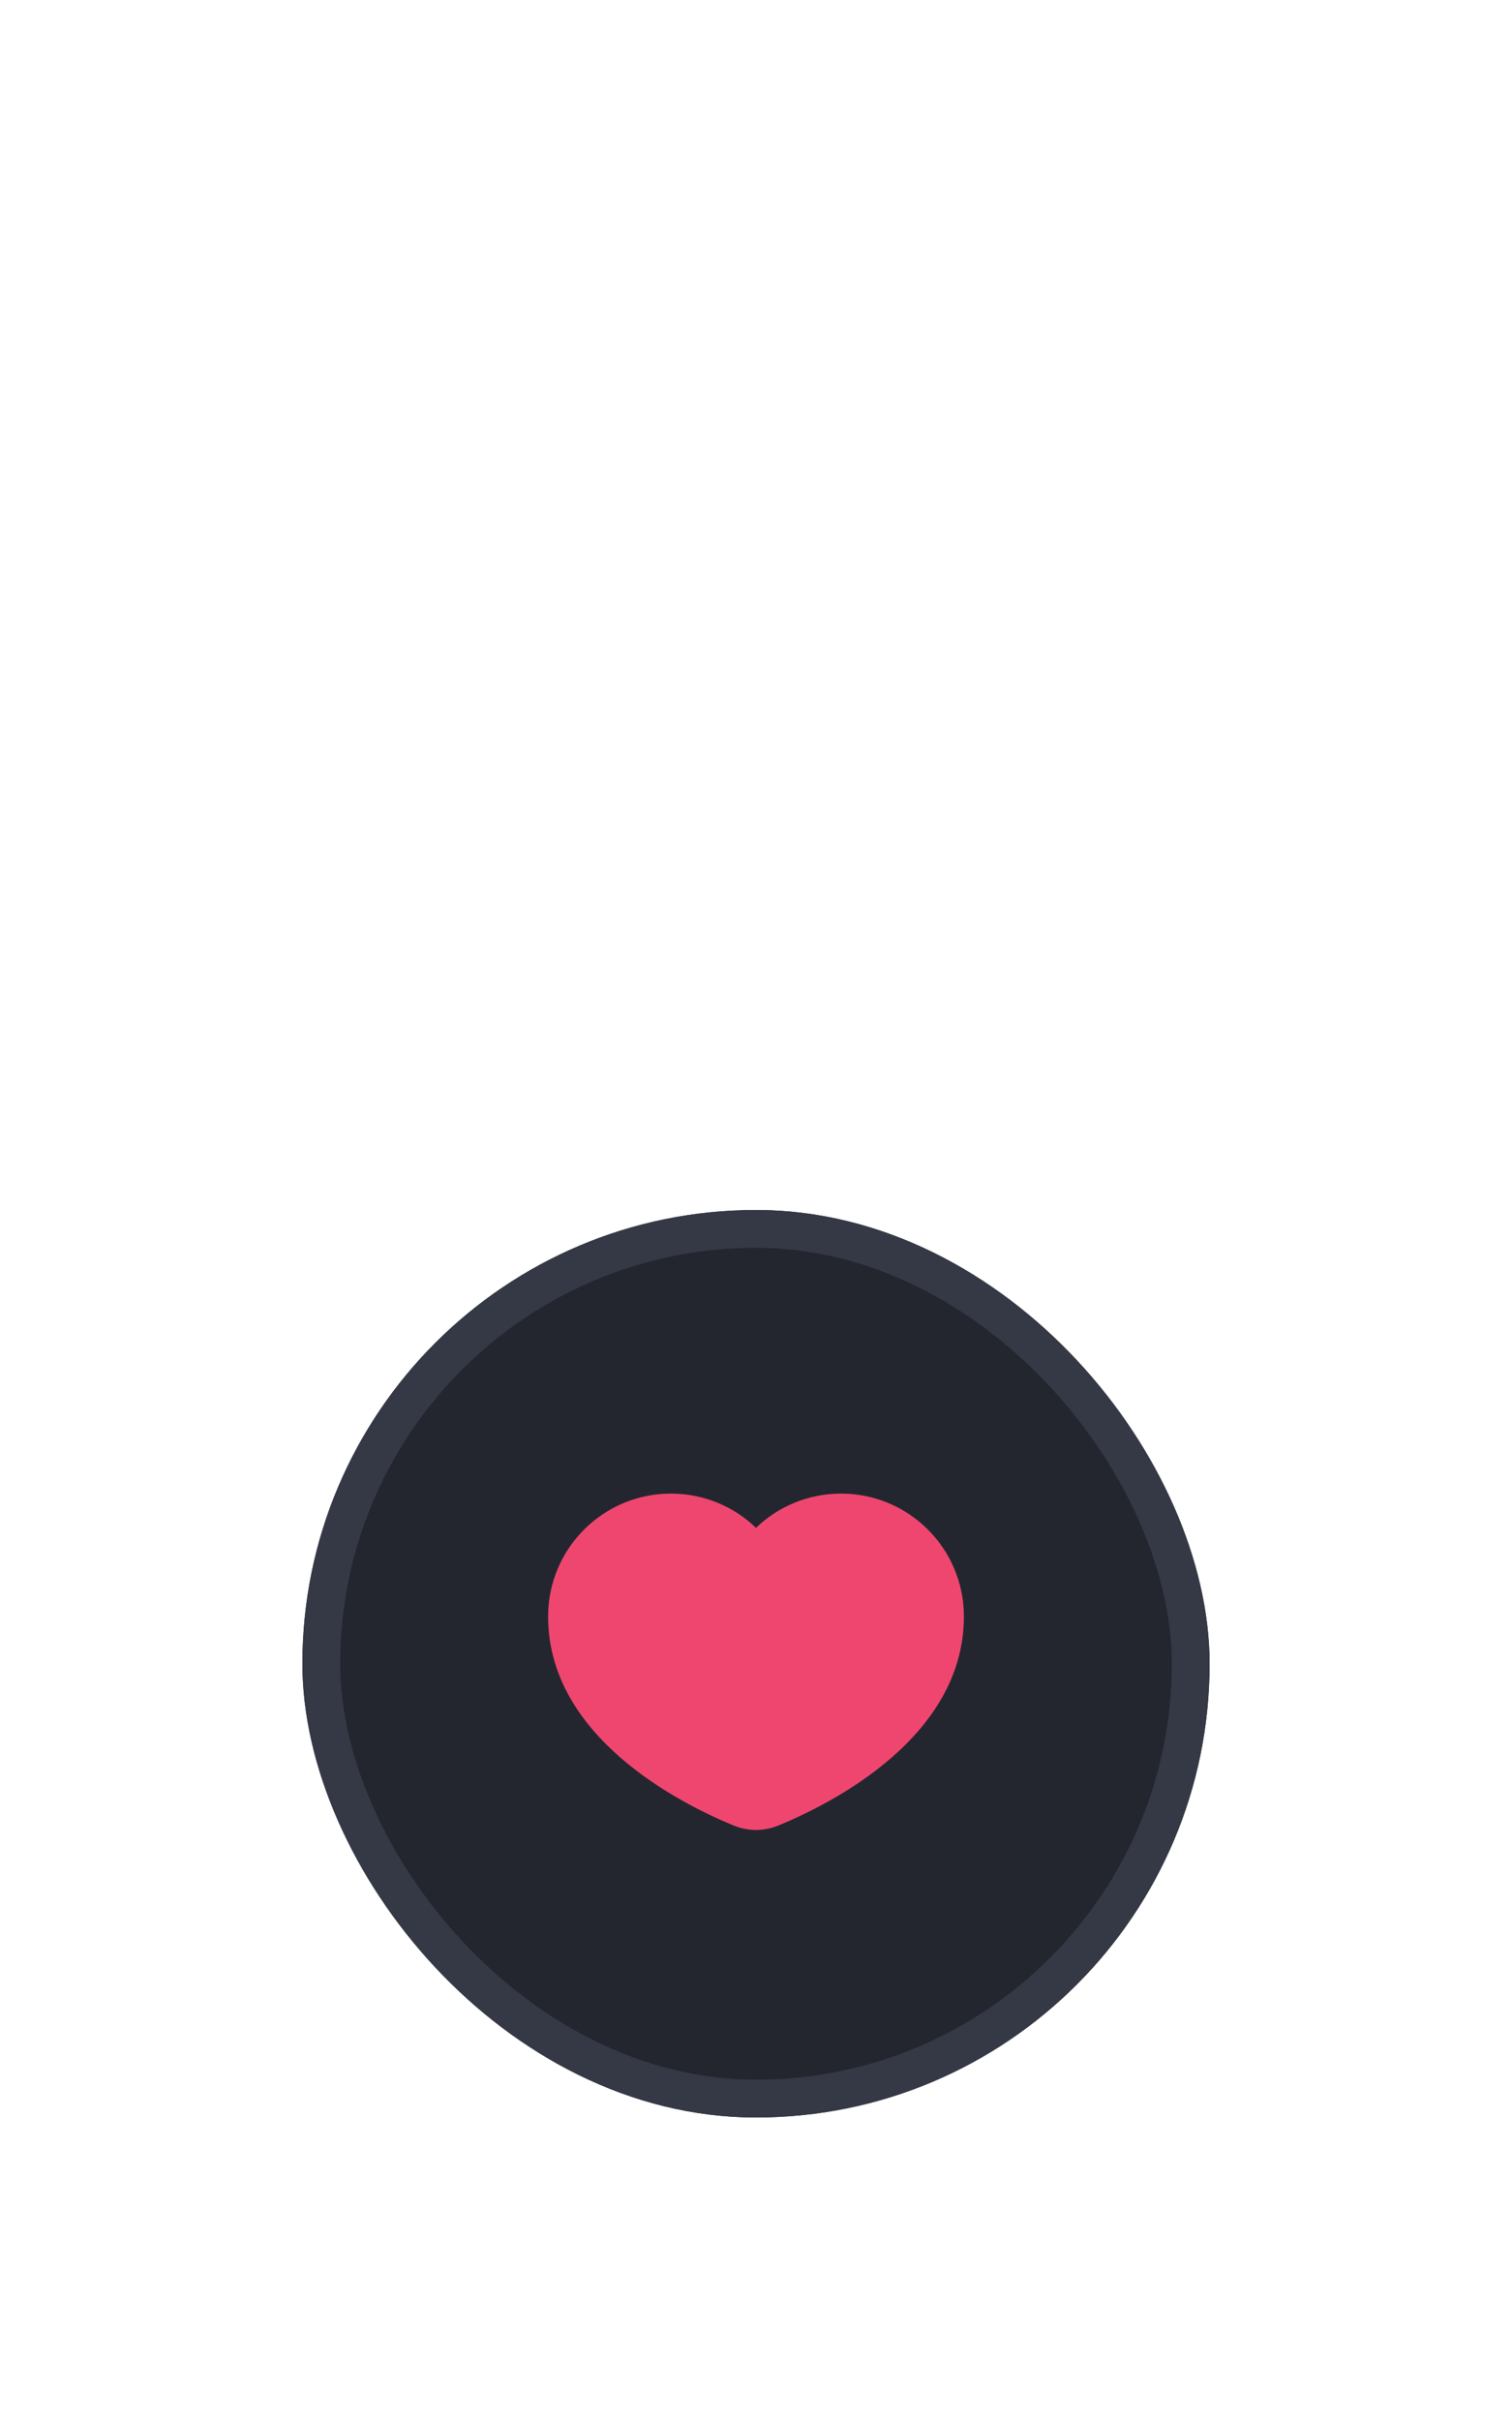 <svg width="80" height="128" viewBox="0 0 80 128" fill="none" xmlns="http://www.w3.org/2000/svg">
<g filter="url(#filter0_d_231_16193)">
<rect x="16" width="48" height="48" rx="24" fill="#23262F"/>
<path d="M40 16.81C38.832 15.689 37.246 15 35.5 15C31.91 15 29 17.91 29 21.5C29 27.868 35.97 31.385 38.814 32.555C39.58 32.87 40.42 32.87 41.186 32.555C44.03 31.385 51 27.868 51 21.5C51 17.91 48.09 15 44.5 15C42.754 15 41.168 15.689 40 16.81Z" fill="#EF466F"/>
<rect x="17" y="1" width="46" height="46" rx="23" stroke="#353945" stroke-width="2"/>
</g>
<defs>
<filter id="filter0_d_231_16193" x="0" y="0" width="80" height="128" filterUnits="userSpaceOnUse" color-interpolation-filters="sRGB">
<feFlood flood-opacity="0" result="BackgroundImageFix"/>
<feColorMatrix in="SourceAlpha" type="matrix" values="0 0 0 0 0 0 0 0 0 0 0 0 0 0 0 0 0 0 127 0" result="hardAlpha"/>
<feMorphology radius="48" operator="erode" in="SourceAlpha" result="effect1_dropShadow_231_16193"/>
<feOffset dy="64"/>
<feGaussianBlur stdDeviation="32"/>
<feColorMatrix type="matrix" values="0 0 0 0 0.121 0 0 0 0 0.183 0 0 0 0 0.275 0 0 0 0.12 0"/>
<feBlend mode="multiply" in2="BackgroundImageFix" result="effect1_dropShadow_231_16193"/>
<feBlend mode="normal" in="SourceGraphic" in2="effect1_dropShadow_231_16193" result="shape"/>
</filter>
</defs>
</svg>
